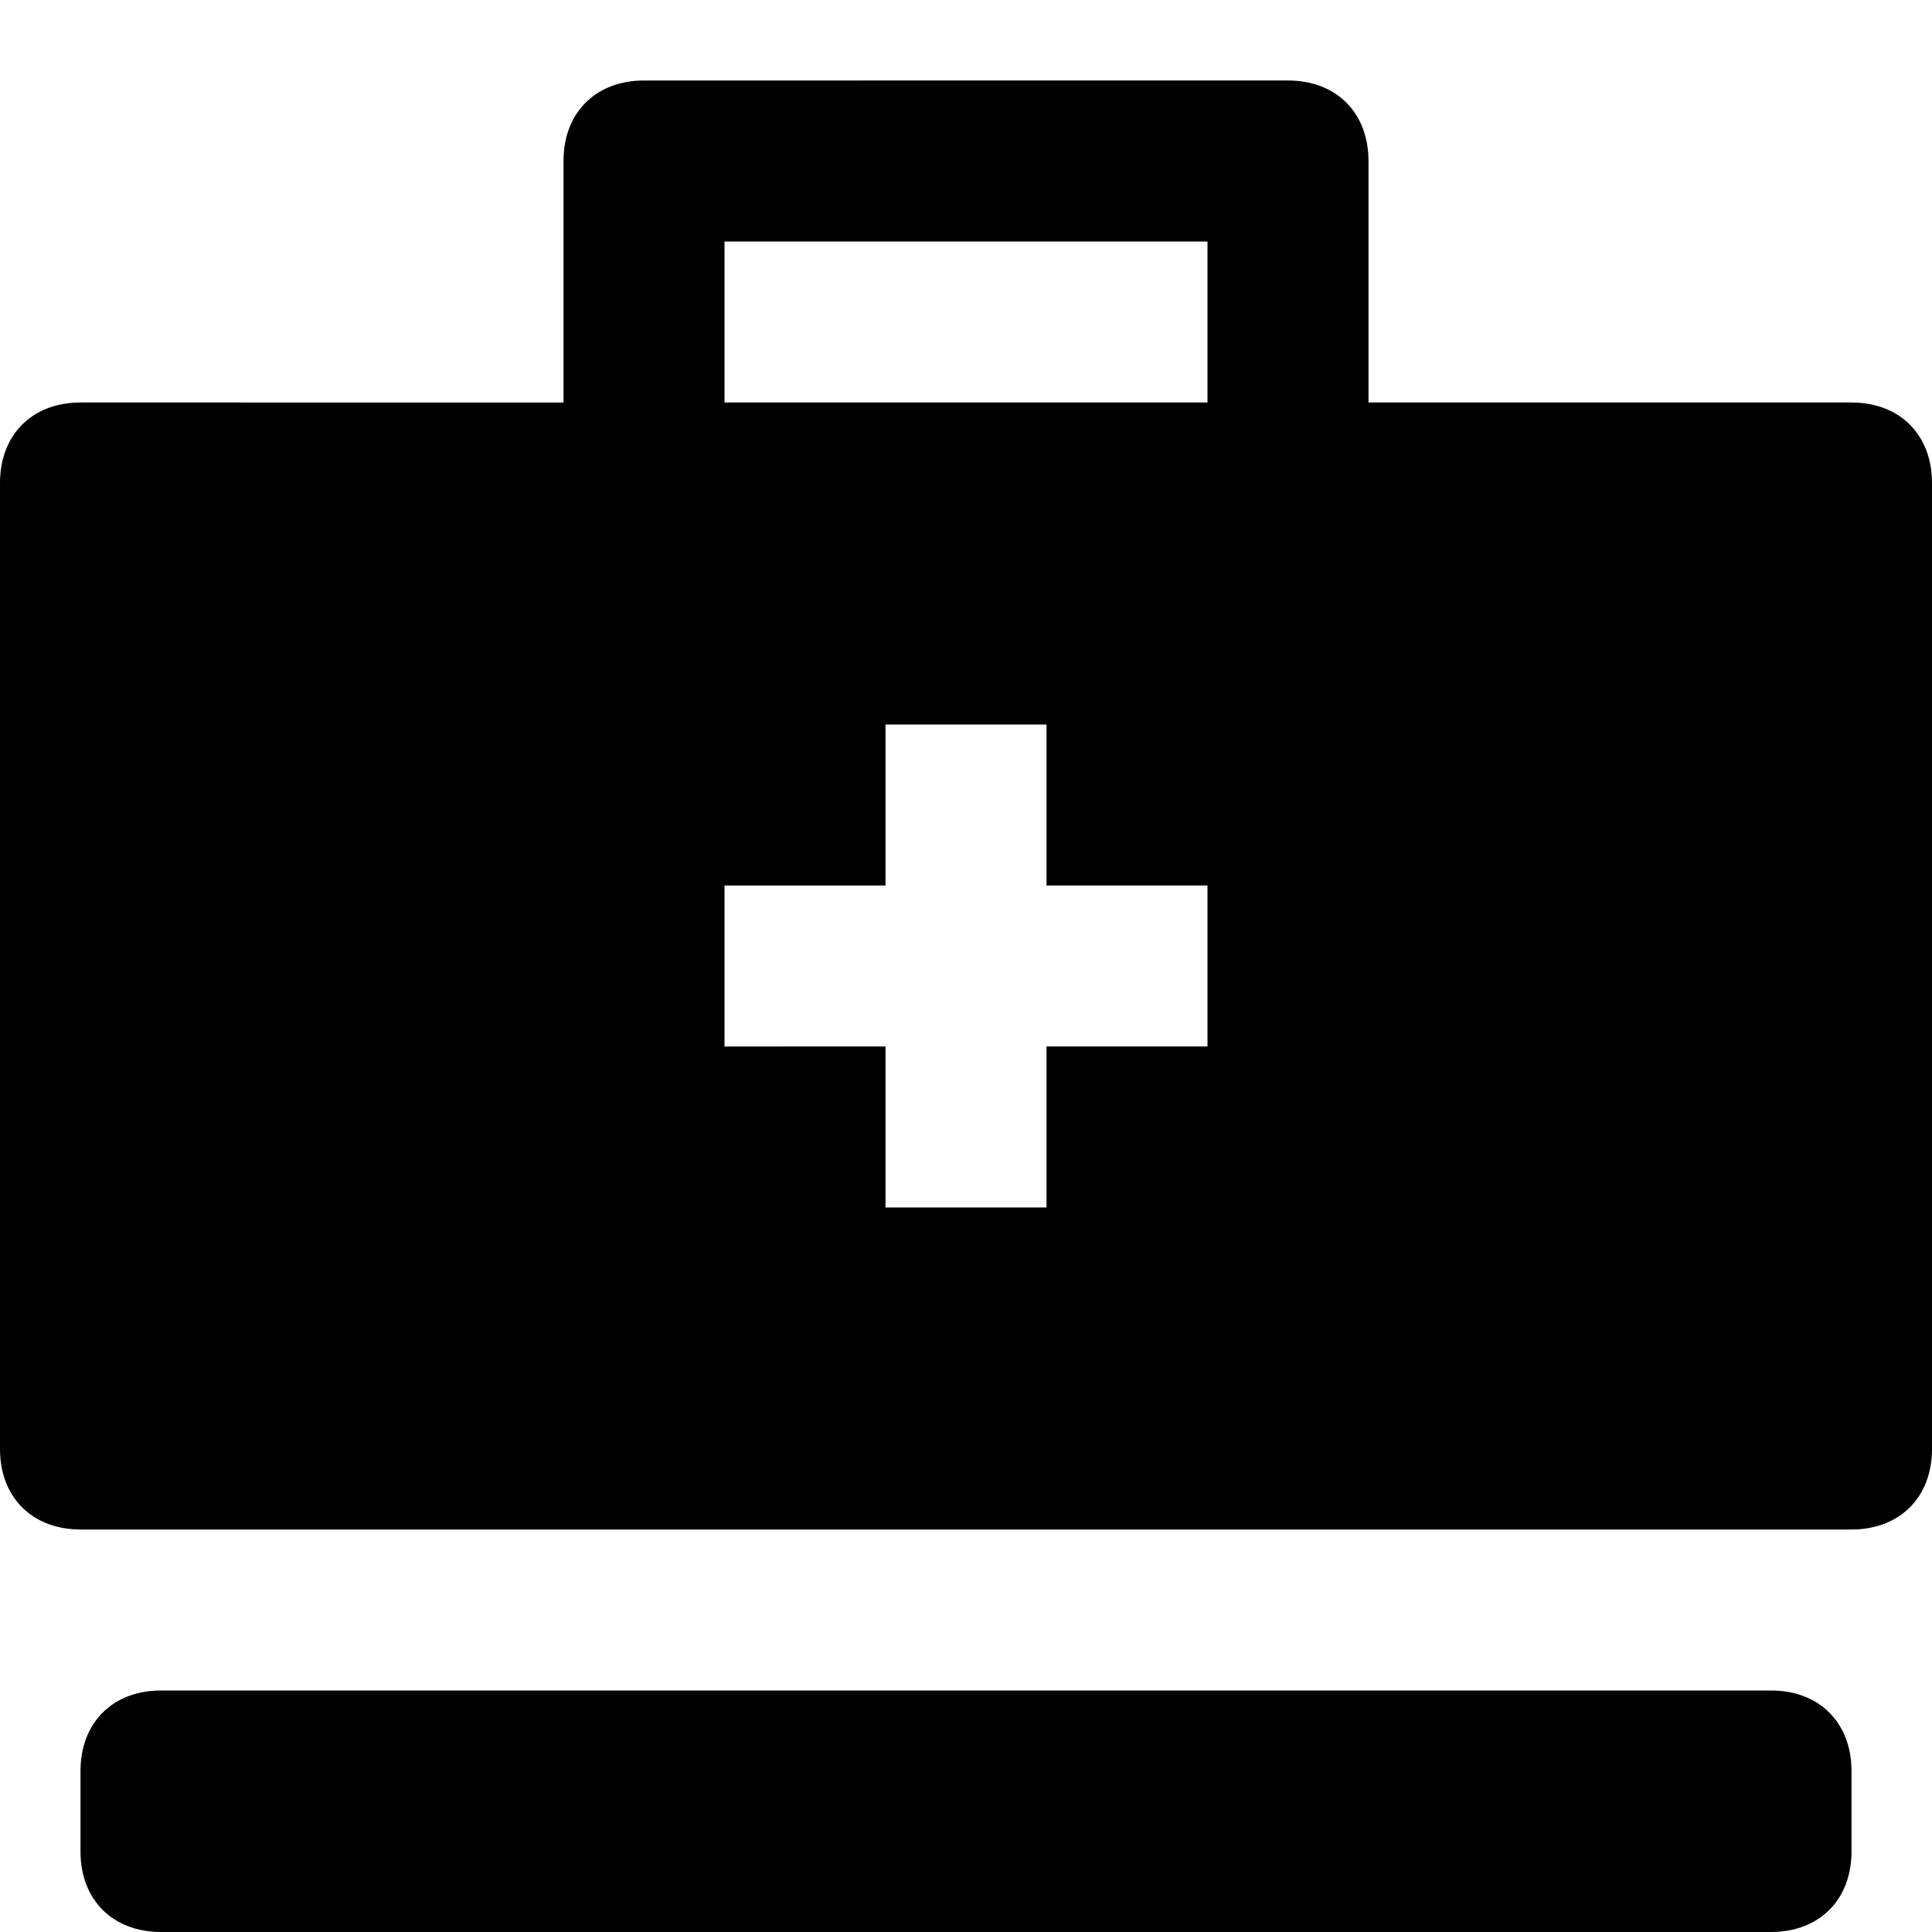<svg id="nc_icon" xmlns="http://www.w3.org/2000/svg" xml:space="preserve" viewBox="0 0 24 24"><g fill="currentColor" class="nc-icon-wrapper"><path d="M22 21H2c-.6 0-1 .4-1 1v1c0 .6.4 1 1 1h20c.6 0 1-.4 1-1v-1c0-.6-.4-1-1-1z" data-color="color-2"/><path d="M23 5h-6V2c0-.6-.4-1-1-1H8c-.6 0-1 .4-1 1v3H1c-.6 0-1 .4-1 1v12c0 .6.4 1 1 1h22c.6 0 1-.4 1-1V6c0-.6-.4-1-1-1zm-8 8h-2v2h-2v-2H9v-2h2V9h2v2h2v2zm0-8H9V3h6v2z"/></g></svg>
